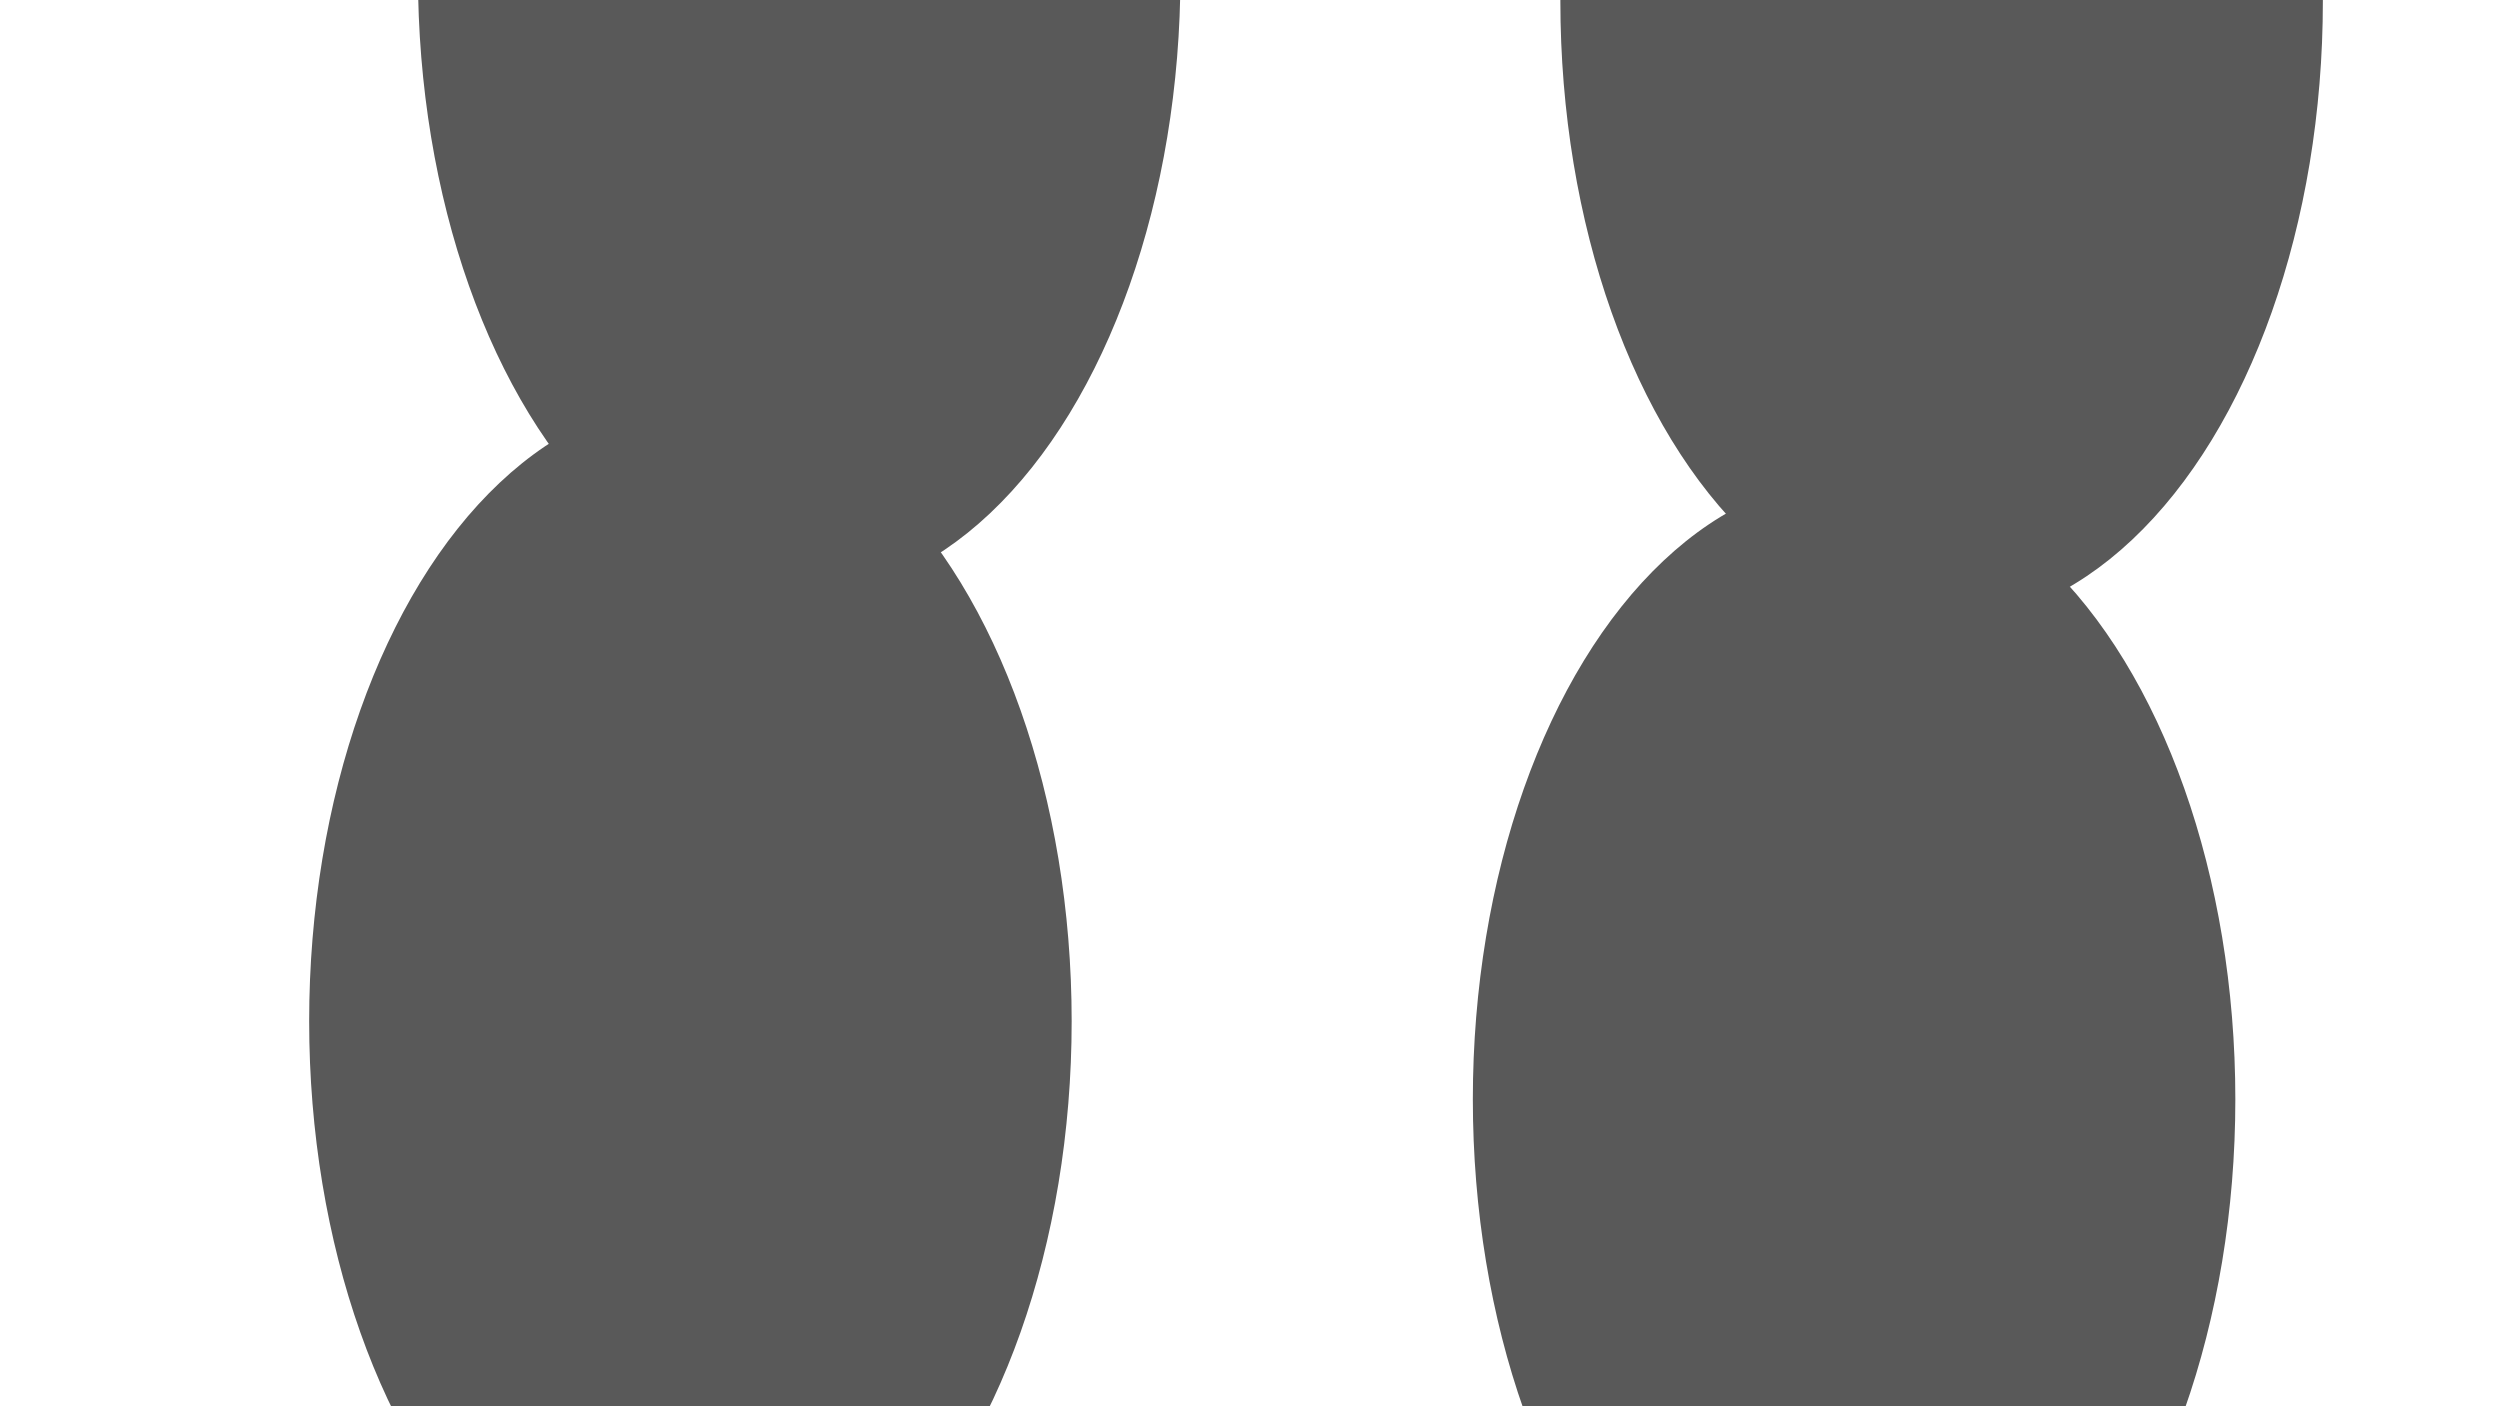 <svg xmlns="http://www.w3.org/2000/svg" version="1.1" xmlns:xlink="http://www.w3.org/1999/xlink" xmlns:svgjs="http://svgjs.dev/svgjs" viewBox="0 0 800 450" opacity="0.65"><defs><filter id="bbblurry-filter" x="-100%" y="-100%" width="400%" height="400%" filterUnits="objectBoundingBox" primitiveUnits="userSpaceOnUse" color-interpolation-filters="sRGB">
	<feGaussianBlur stdDeviation="130" x="0%" y="0%" width="100%" height="100%" in="SourceGraphic" edgeMode="none" result="blur"></feGaussianBlur></filter></defs><g filter="url(#bbblurry-filter)"><ellipse rx="122" ry="199" cx="593.309" cy="351.785" fill="hsla(0, 0%, 0%, 1.00)"></ellipse><ellipse rx="122" ry="199" cx="621.318" cy="0.34" fill="hsla(238, 100%, 42%, 1.00)"></ellipse><ellipse rx="122" ry="199" cx="220.932" cy="326.787" fill="hsla(299, 100%, 33%, 1.00)"></ellipse><ellipse rx="122" ry="199" cx="255.741" cy="-8.018" fill="hsla(0, 0%, 0%, 1.00)"></ellipse></g></svg>